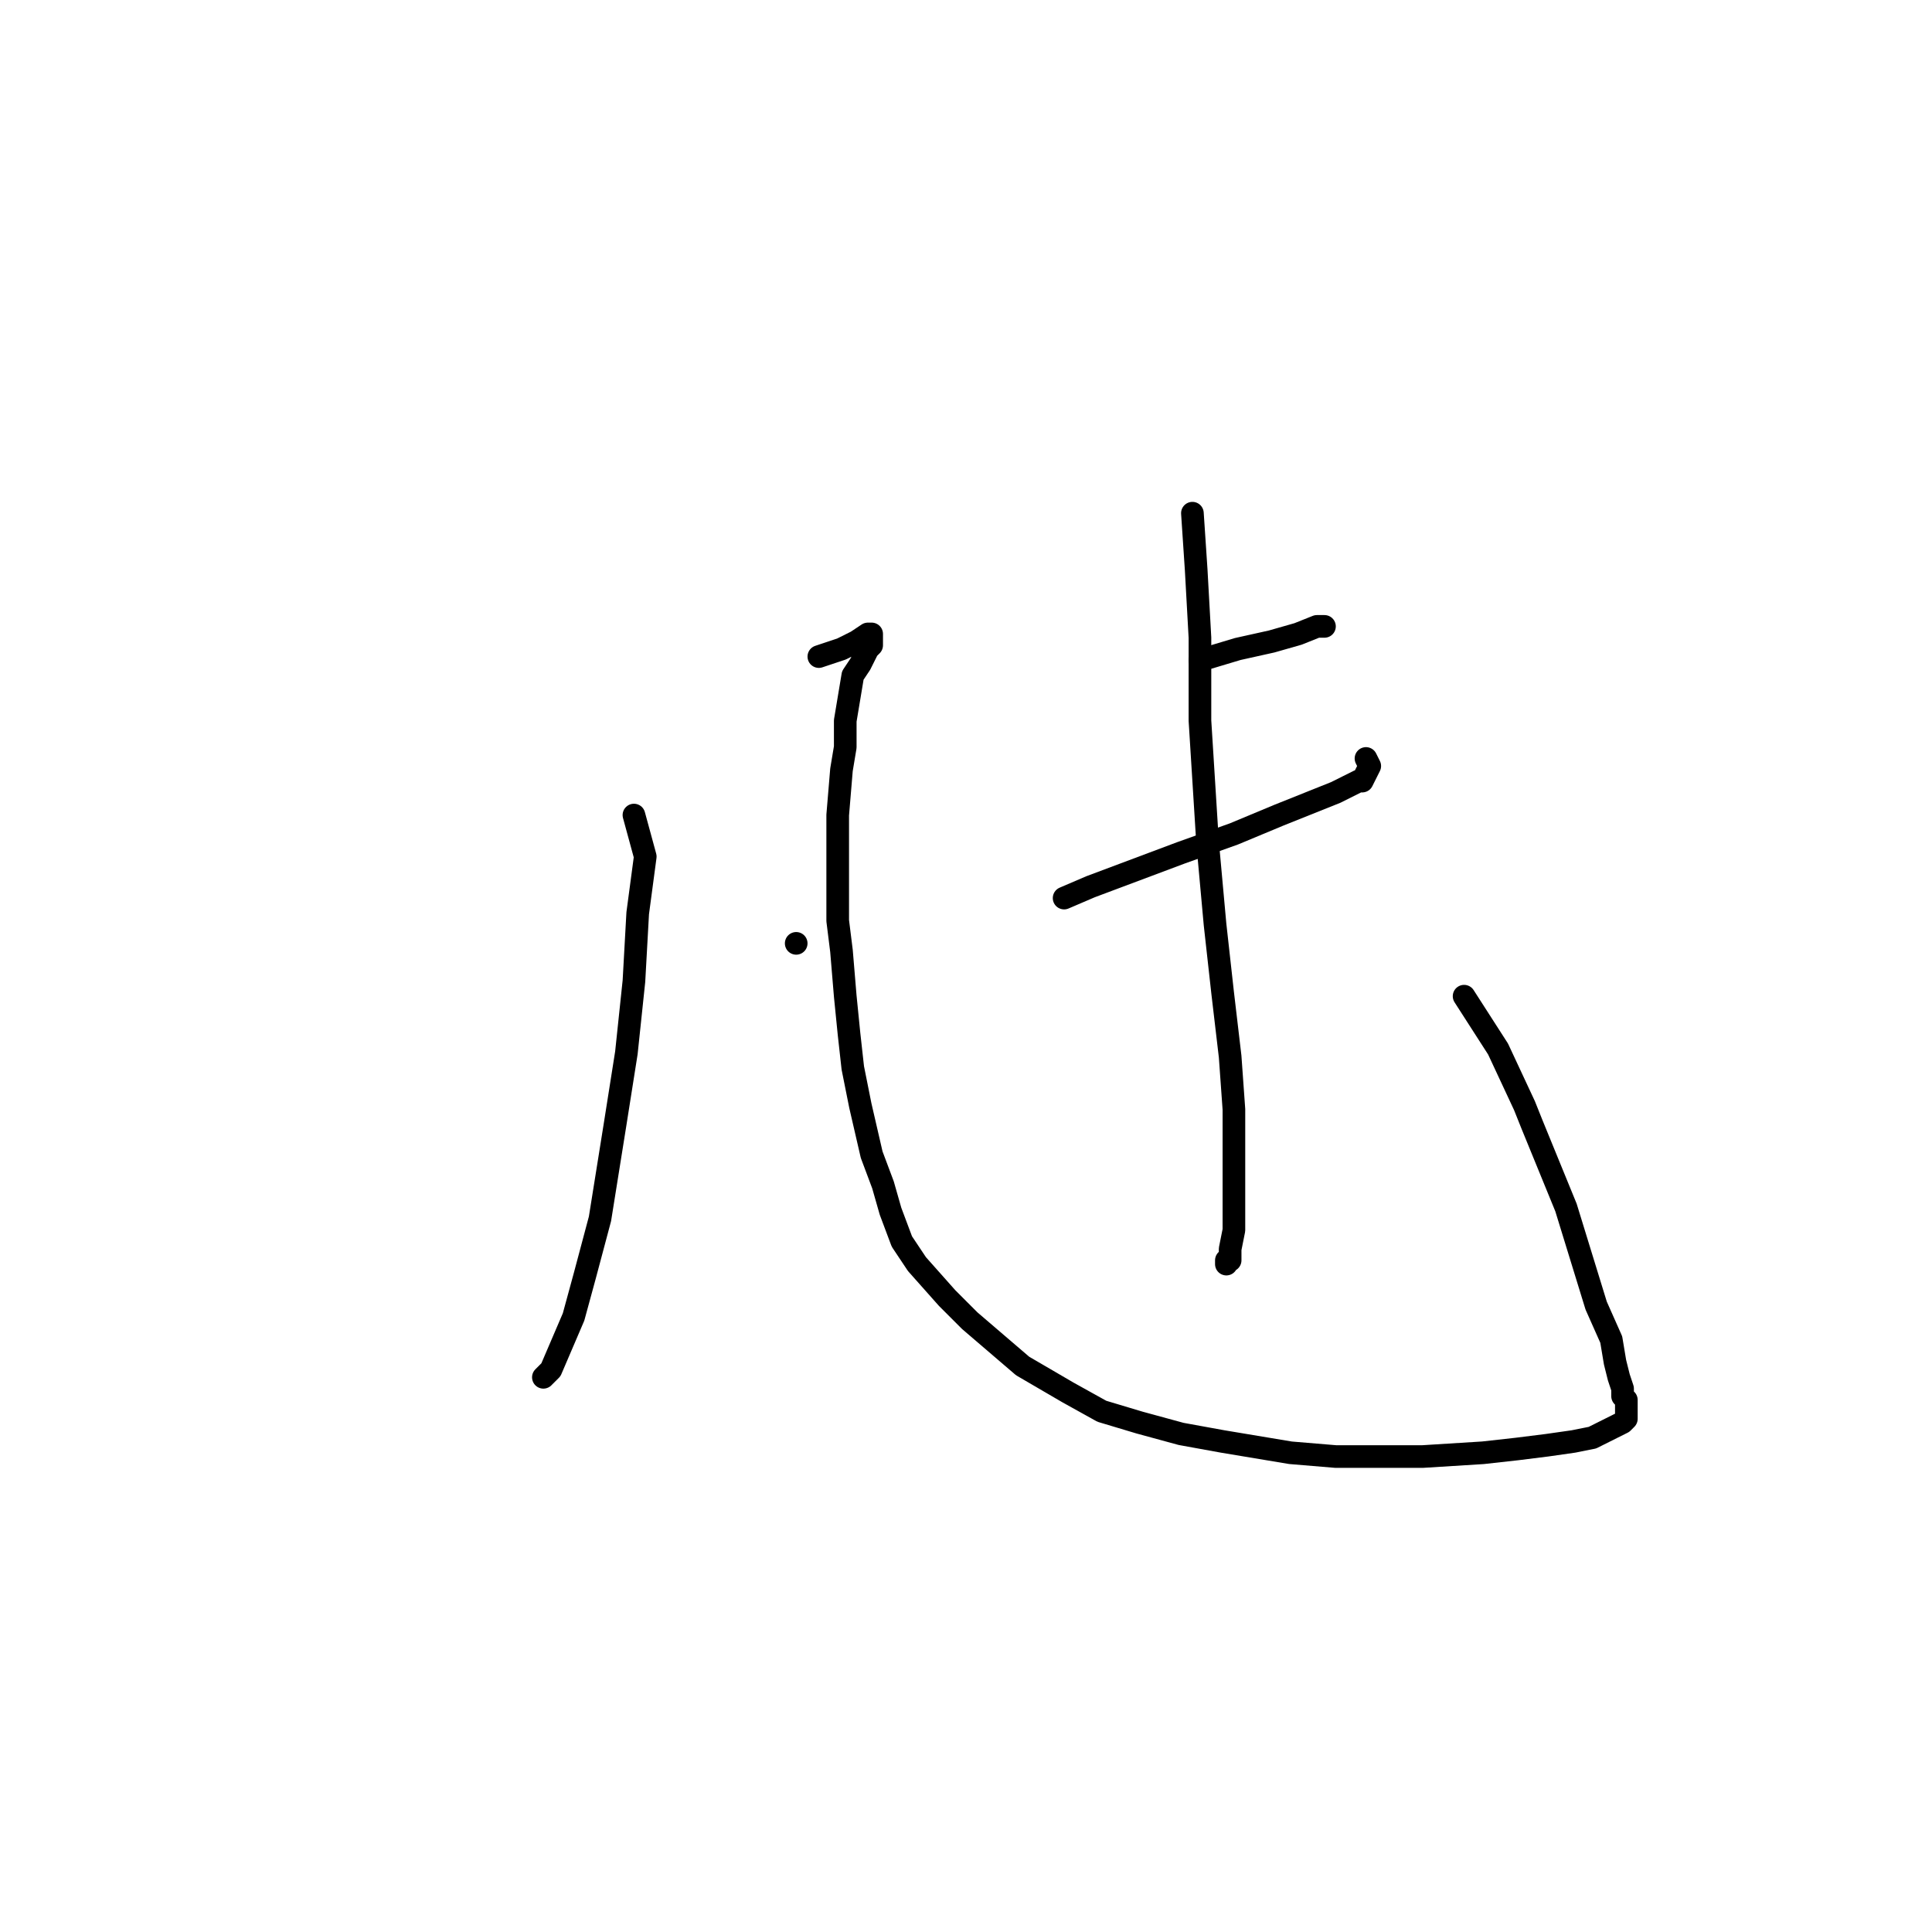 <?xml version="1.0" standalone="no"?>
    <svg width="256" height="256" xmlns="http://www.w3.org/2000/svg" version="1.1">
    <polyline stroke="black" stroke-width="3" stroke-linecap="round" fill="transparent" stroke-linejoin="round" points="84 108 85.5 113.5 84.5 121 84 130 83 139.5 81.5 149 79.5 161.5 77.5 169 76 174.5 74.5 178 73 181.5 72 182.5 72 182.5 " />
        <polyline stroke="black" stroke-width="3" stroke-linecap="round" fill="transparent" stroke-linejoin="round" points="108.5 87 111.5 86 113.5 85 115 84 115.5 84 115.5 84.5 115.5 85 115.5 85.5 115 86 114.5 87 114 88 113 89.5 112.5 92.5 112 95.5 112 99 111.5 102 111 108 111 112.5 111 117 111 122 111.5 126 112 132 112.5 137 113 141.5 114 146.5 115.5 153 117 157 118 160.5 119.5 164.5 121.5 167.5 125.5 172 128.5 175 132 178 135.5 181 141.5 184.5 146 187 151 188.5 156.5 190 162 191 171 192.5 177 193 182.5 193 188.5 193 196.5 192.5 201 192 205 191.5 208.5 191 211 190.5 213 189.5 214 189 215 188.5 215.5 188 215.5 187 215.5 186 215.5 185.5 215 185 215 184 214.5 182.5 214 180.5 213.5 177.5 211.5 173 207.5 160 203 149 202 146.5 198.5 139 194 132 194 132 " />
        <polyline stroke="black" stroke-width="3" stroke-linecap="round" fill="transparent" stroke-linejoin="round" points="105.5 125 105.5 125 " />
        <polyline stroke="black" stroke-width="3" stroke-linecap="round" fill="transparent" stroke-linejoin="round" points="104.5 152.5 " />
        <polyline stroke="black" stroke-width="3" stroke-linecap="round" fill="transparent" stroke-linejoin="round" points="104 152 " />
        <polyline stroke="black" stroke-width="3" stroke-linecap="round" fill="transparent" stroke-linejoin="round" points="159 87.5 164 86 168.5 85 172 84 174.5 83 175.5 83 175.5 83 " />
        <polyline stroke="black" stroke-width="3" stroke-linecap="round" fill="transparent" stroke-linejoin="round" points="141 119 144.5 117.5 148.5 116 156.5 113 163.5 110.5 169.5 108 177 105 180 103.5 180.5 103.5 181.5 101.5 181 100.5 181 100.5 " />
        <polyline stroke="black" stroke-width="3" stroke-linecap="round" fill="transparent" stroke-linejoin="round" points="158 68 158.5 75.5 159 84.5 159 95.5 160 111.5 161 122.5 162 131.5 163 140 163.5 147 163.5 155.5 163.5 159.5 163.5 163 163 165.5 163 167 162.5 167 162.5 167.5 162.5 167.5 " />
        </svg>